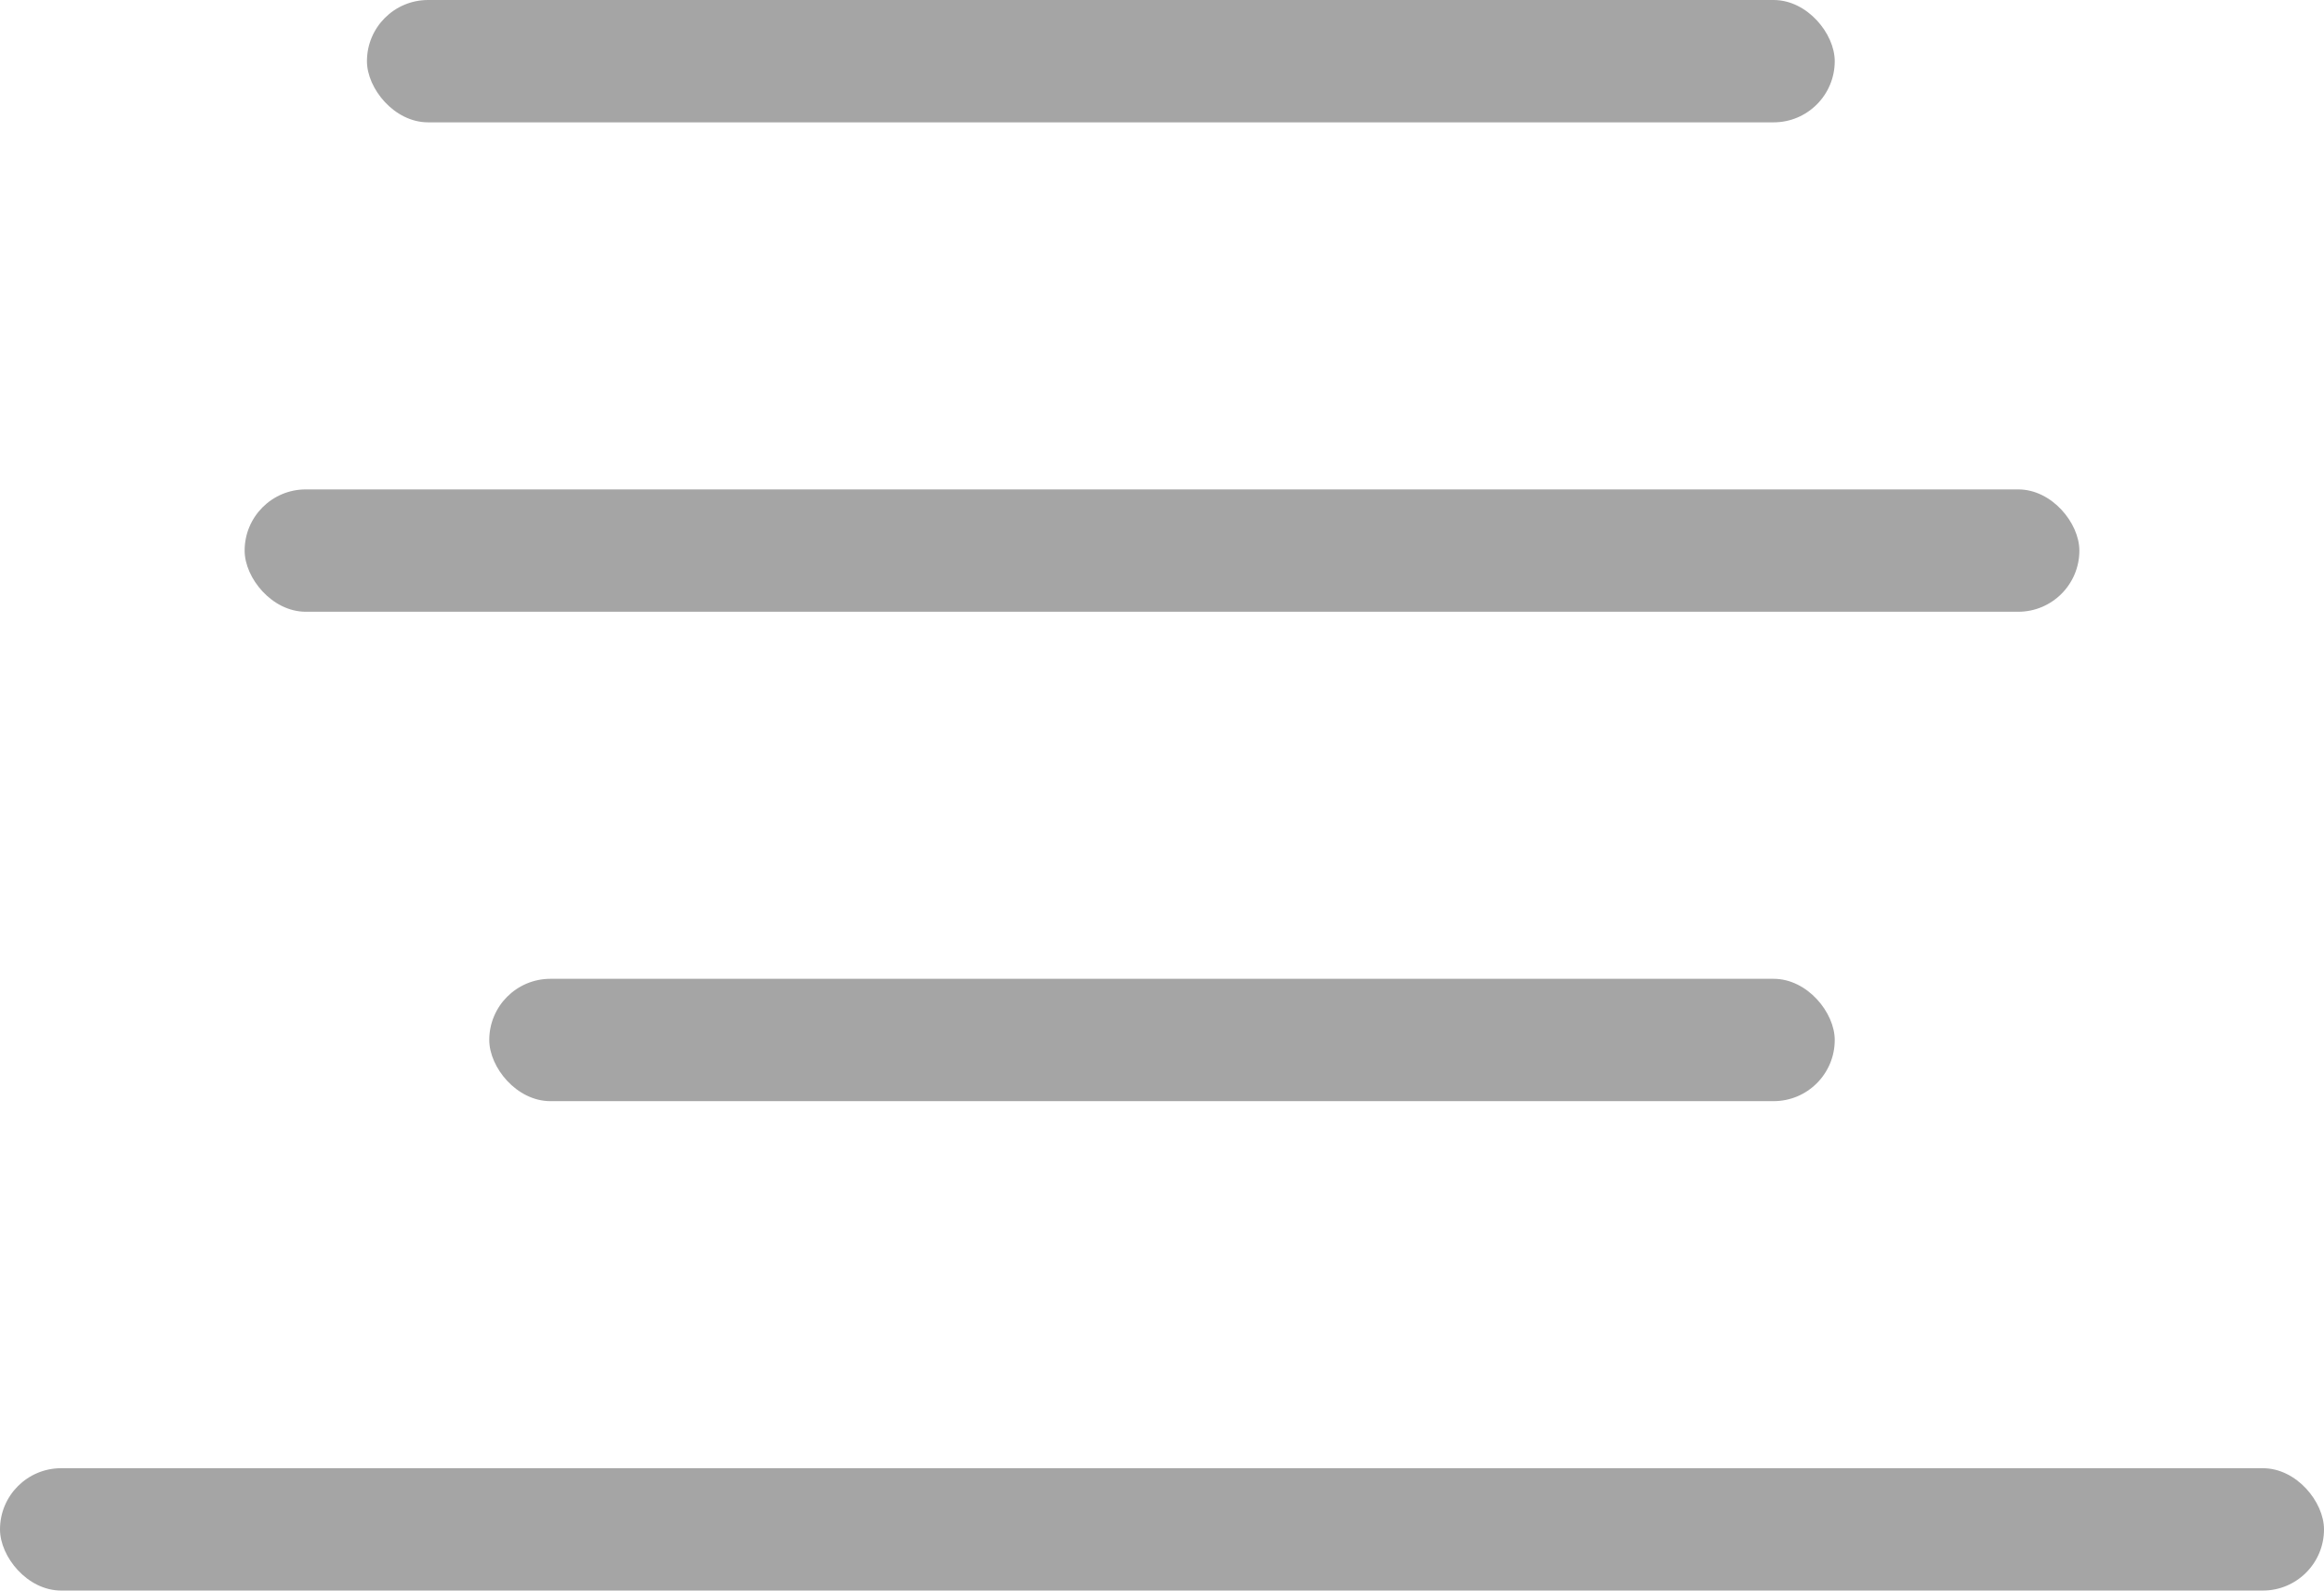 <svg width="19" height="13" viewBox="0 0 19 13" fill="none" xmlns="http://www.w3.org/2000/svg">
<rect x="3" width="12" height="1" rx="0.5" fill="#A5A5A5"/>
<rect x="2" y="4" width="15" height="1" rx="0.5" fill="#A5A5A5"/>
<rect x="4" y="8" width="11" height="1" rx="0.5" fill="#A5A5A5"/>
<rect y="12" width="19" height="1" rx="0.5" fill="#A5A5A5"/>
</svg>
